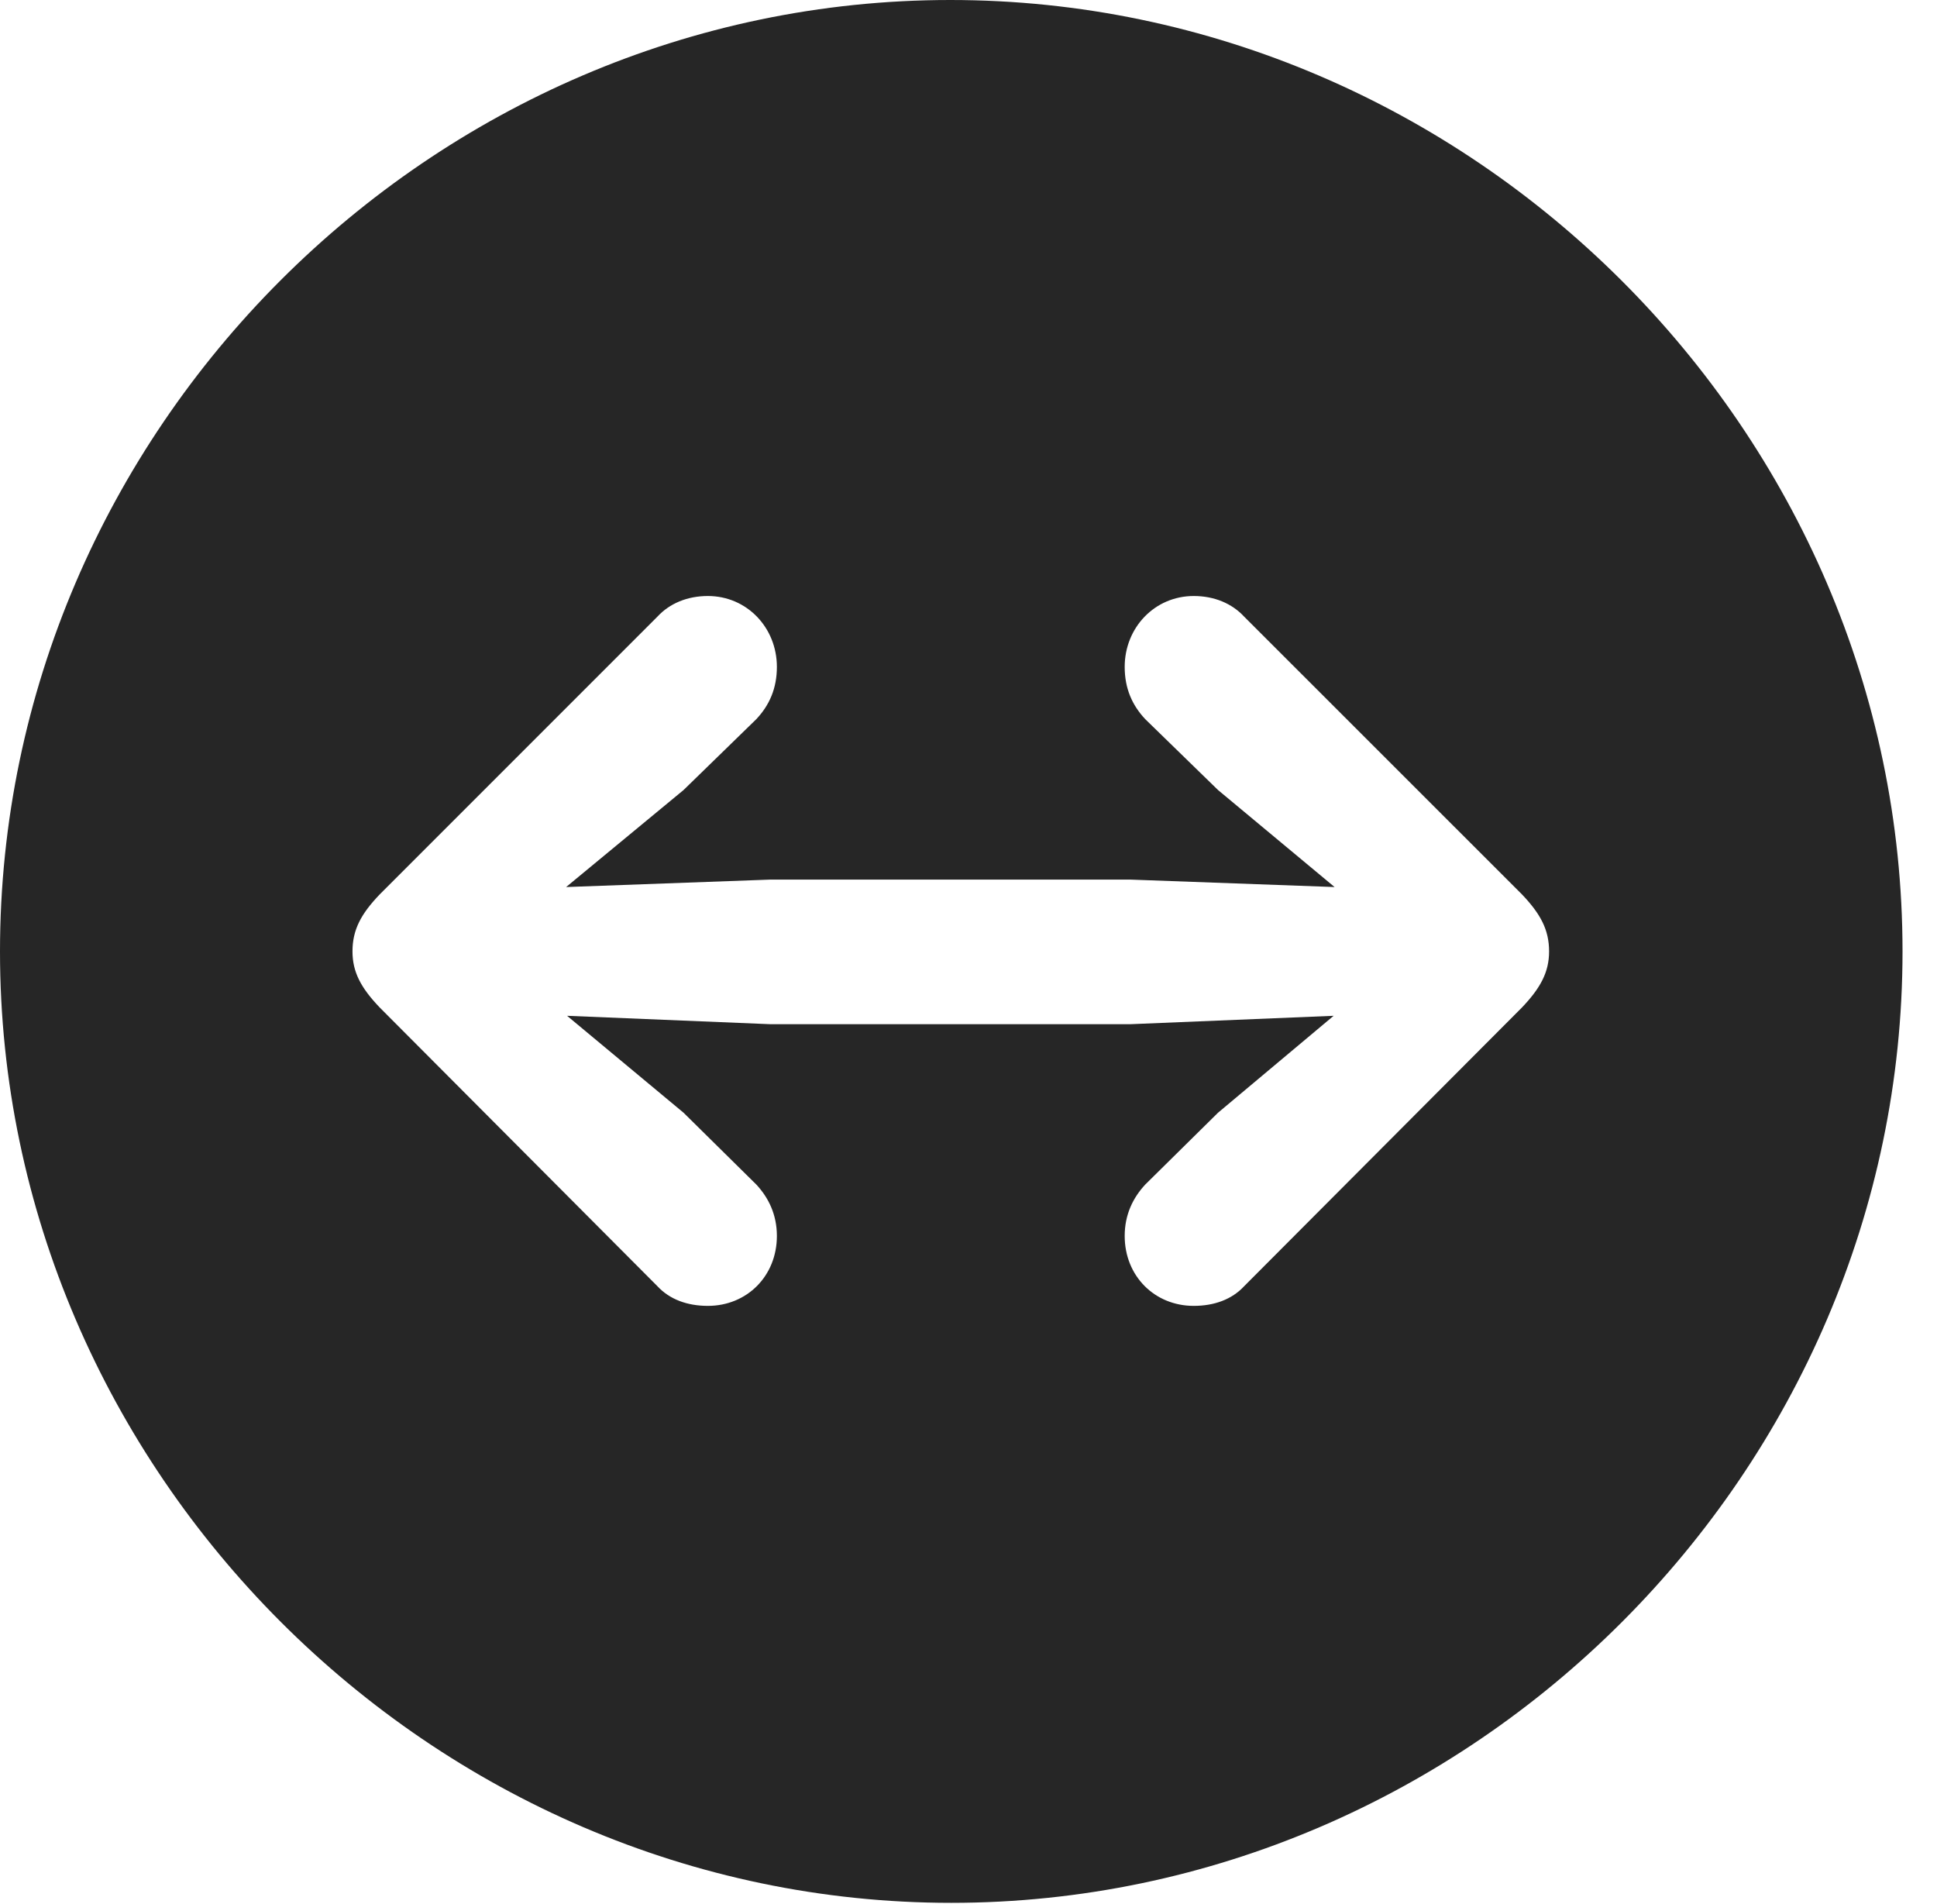 <?xml version="1.0" encoding="UTF-8"?>
<!--Generator: Apple Native CoreSVG 232.5-->
<!DOCTYPE svg
PUBLIC "-//W3C//DTD SVG 1.1//EN"
       "http://www.w3.org/Graphics/SVG/1.1/DTD/svg11.dtd">
<svg version="1.1" xmlns="http://www.w3.org/2000/svg" xmlns:xlink="http://www.w3.org/1999/xlink" width="20.283" height="19.932">
 <g>
  <rect height="19.932" opacity="0" width="20.283" x="0" y="0"/>
  <path d="M19.922 9.961C19.922 15.4 15.41 19.922 9.961 19.922C4.521 19.922 0 15.4 0 9.961C0 4.512 4.512 0 9.951 0C15.4 0 19.922 4.512 19.922 9.961ZM11.777 6.982C11.777 7.207 11.855 7.383 11.992 7.529L12.754 8.271L13.975 9.287L11.836 9.209L8.066 9.209L5.928 9.287L7.158 8.271L7.92 7.529C8.057 7.383 8.135 7.207 8.135 6.982C8.135 6.572 7.822 6.24 7.412 6.24C7.197 6.24 7.012 6.318 6.885 6.455L3.975 9.365C3.779 9.57 3.691 9.736 3.691 9.961C3.691 10.176 3.779 10.342 3.975 10.547L6.885 13.467C7.012 13.604 7.197 13.672 7.412 13.672C7.822 13.672 8.135 13.359 8.135 12.94C8.135 12.715 8.047 12.539 7.92 12.402L7.158 11.65L5.938 10.635L8.066 10.723L11.836 10.723L13.965 10.635L12.754 11.65L11.992 12.402C11.865 12.539 11.777 12.715 11.777 12.94C11.777 13.359 12.09 13.672 12.5 13.672C12.715 13.672 12.9 13.604 13.027 13.467L15.938 10.547C16.133 10.342 16.221 10.176 16.221 9.961C16.221 9.736 16.133 9.57 15.938 9.365L13.027 6.455C12.9 6.318 12.715 6.24 12.5 6.24C12.09 6.24 11.777 6.572 11.777 6.982Z" fill="#000000" fill-opacity="0.85"/>
 </g>
</svg>
